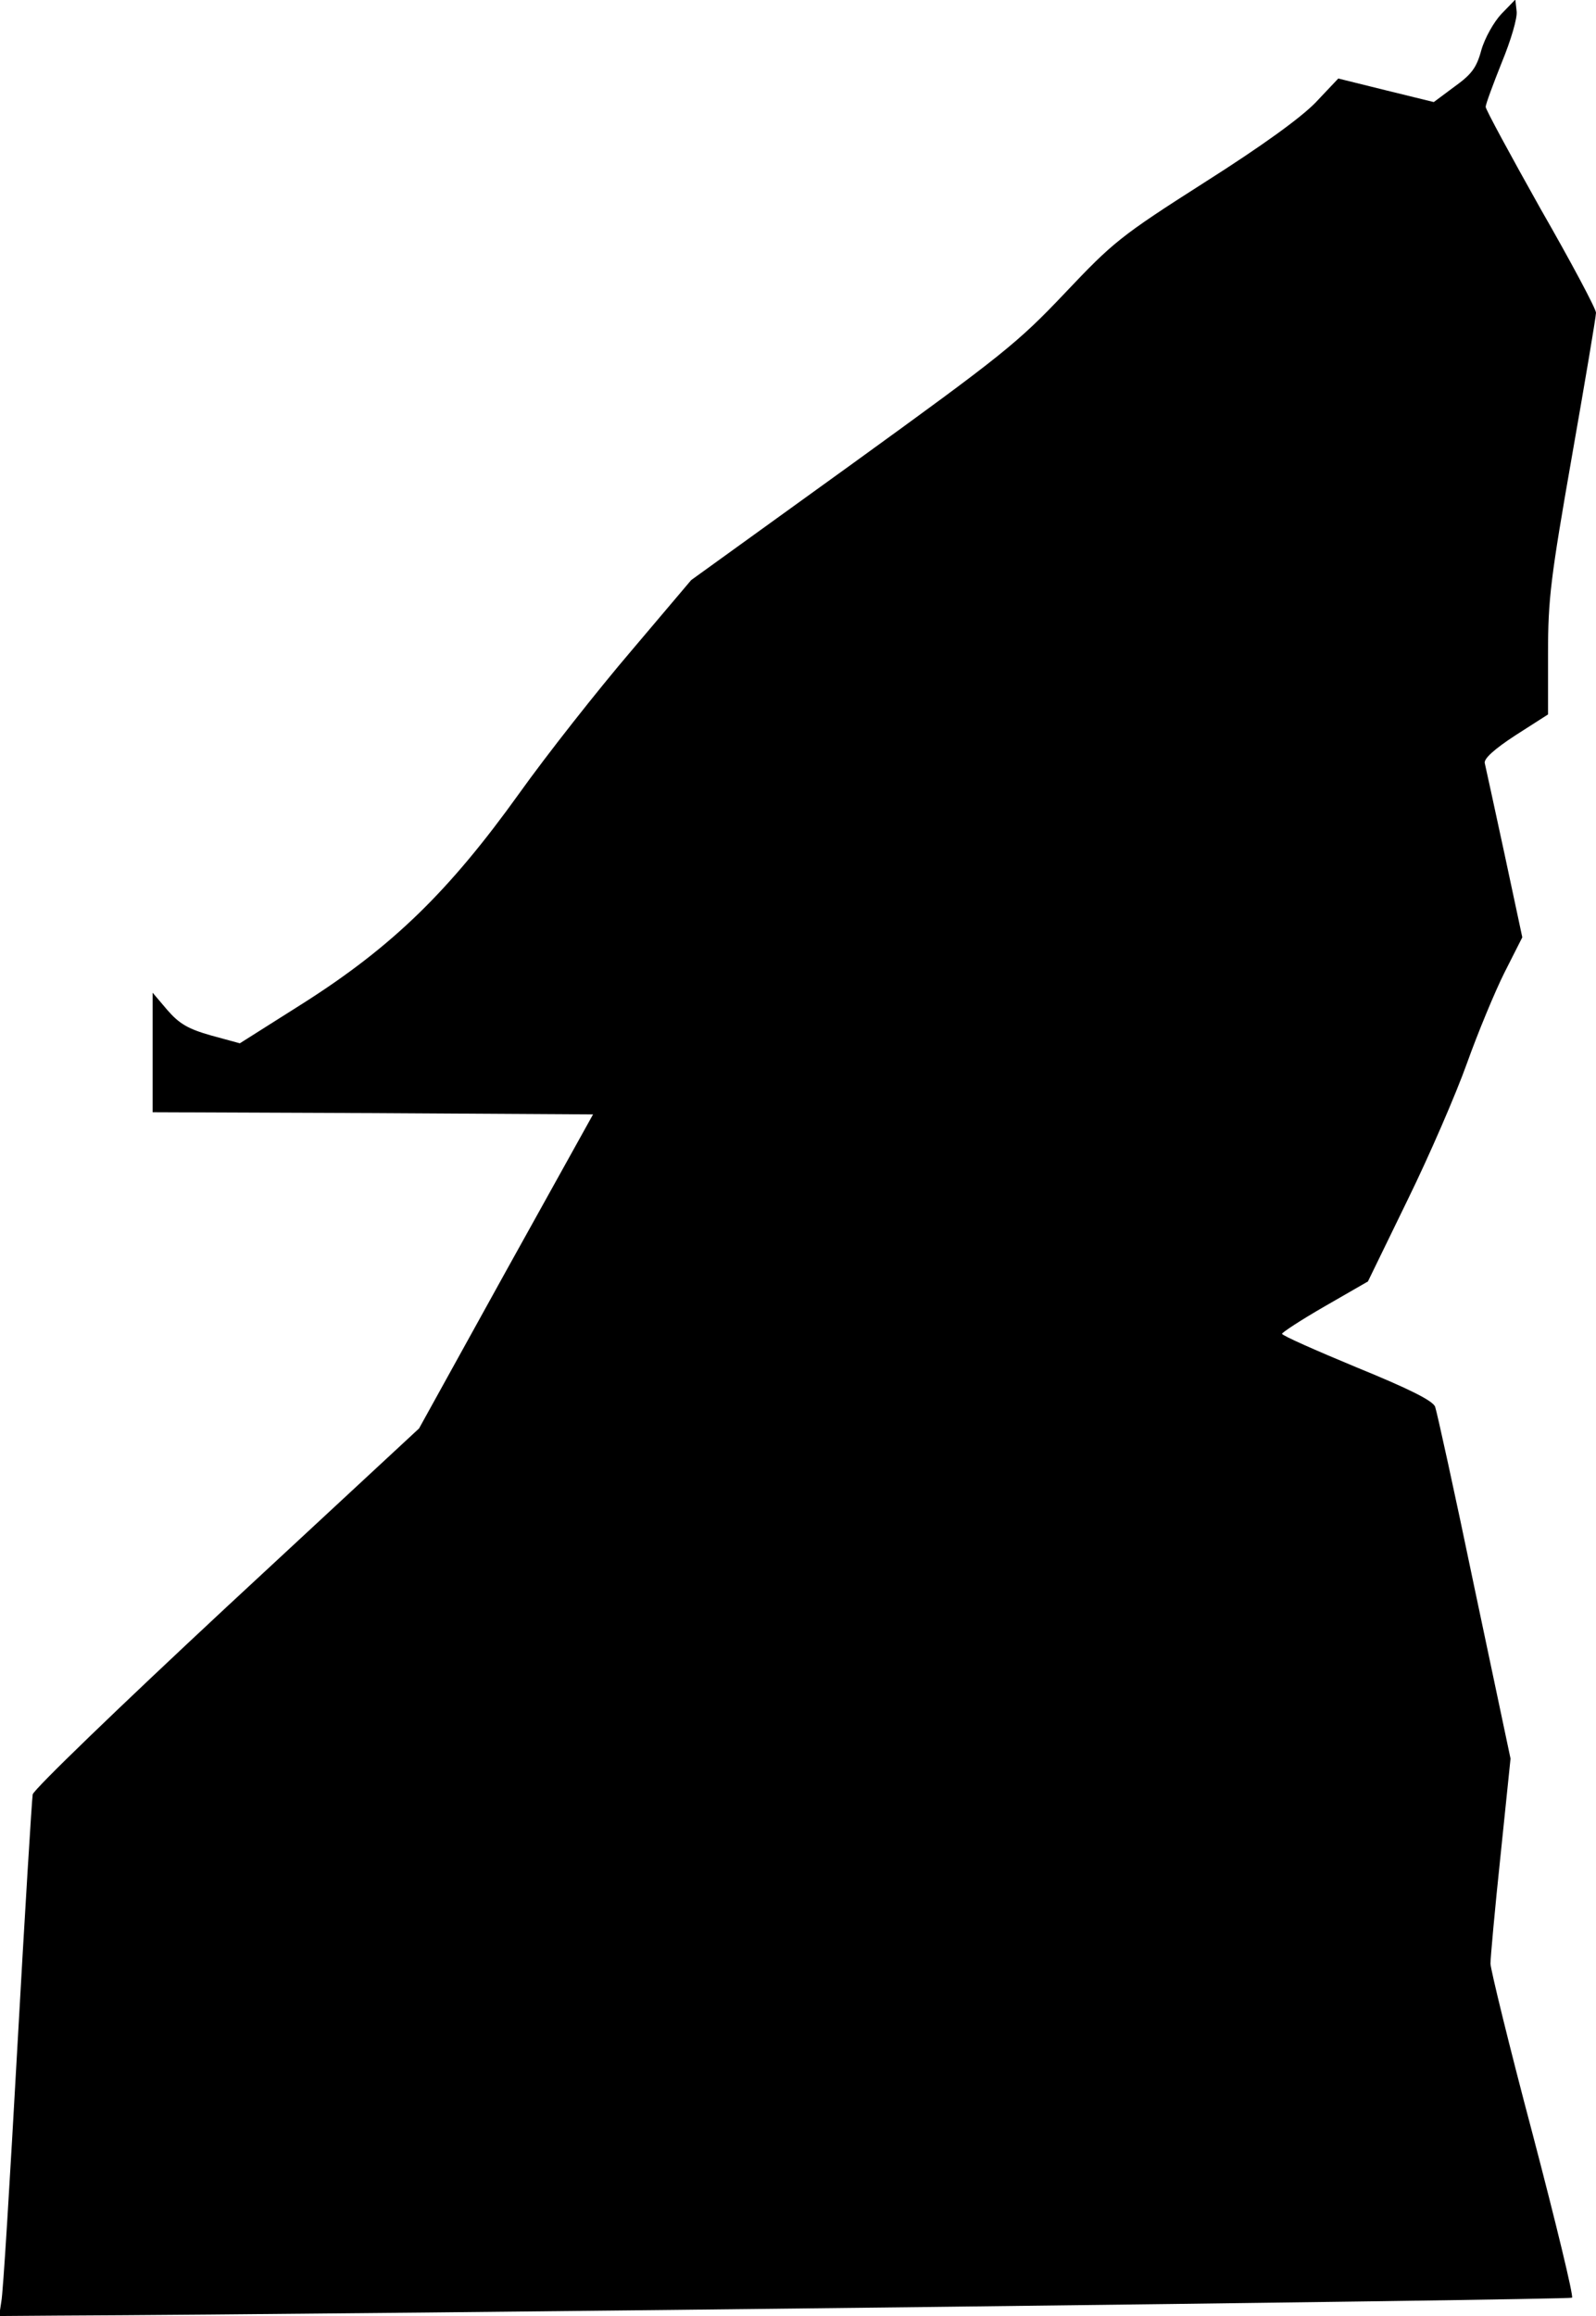 <?xml version="1.0" standalone="no"?>
<!DOCTYPE svg PUBLIC "-//W3C//DTD SVG 20010904//EN"
 "http://www.w3.org/TR/2001/REC-SVG-20010904/DTD/svg10.dtd">
<svg version="1.0" xmlns="http://www.w3.org/2000/svg"
 width="366pt" height="531pt" viewBox="0 0 366 531"
 preserveAspectRatio="xMidYMid meet">
<g transform="translate(0,531) scale(0.1,-0.1)"
fill="#000000" stroke="none">
<path fill="#000000" stroke="none" d="M3443 5278 c-17 -18 -38 -55 -46 -83
-11 -41 -23 -56 -62 -84 l-47 -35 -110 27 -109 27 -52 -55 c-34 -35 -122 -99
-256 -184 -193 -123 -209 -137 -319 -253 -108 -114 -143 -142 -487 -391 l-370
-267 -138 -163 c-76 -89 -192 -236 -257 -327 -160 -223 -289 -349 -493 -479
l-147 -93 -66 18 c-53 15 -73 27 -100 58 l-34 40 0 -137 0 -137 505 -2 505 -3
-200 -360 -199 -360 -441 -409 c-246 -229 -442 -418 -445 -430 -2 -12 -18
-271 -35 -576 -17 -305 -33 -570 -37 -587 l-5 -33 133 1 c705 3 3469 36 3474
41 4 3 -37 172 -90 374 -54 203 -97 380 -97 392 0 13 10 124 23 247 l23 223
-83 393 c-45 217 -86 403 -90 414 -6 14 -60 41 -180 90 -94 39 -171 73 -171
77 0 3 44 32 98 63 l99 57 91 187 c50 102 111 243 136 313 25 70 64 164 86
208 l41 81 -41 192 c-23 106 -43 199 -45 207 -3 10 21 32 70 64 l75 48 0 140
c0 125 6 173 55 453 30 171 55 319 55 328 0 9 -57 116 -127 238 -69 123 -126
228 -126 234 0 6 17 52 37 102 21 51 36 102 34 117 l-3 27 -32 -33z"/>
</g>
</svg>
